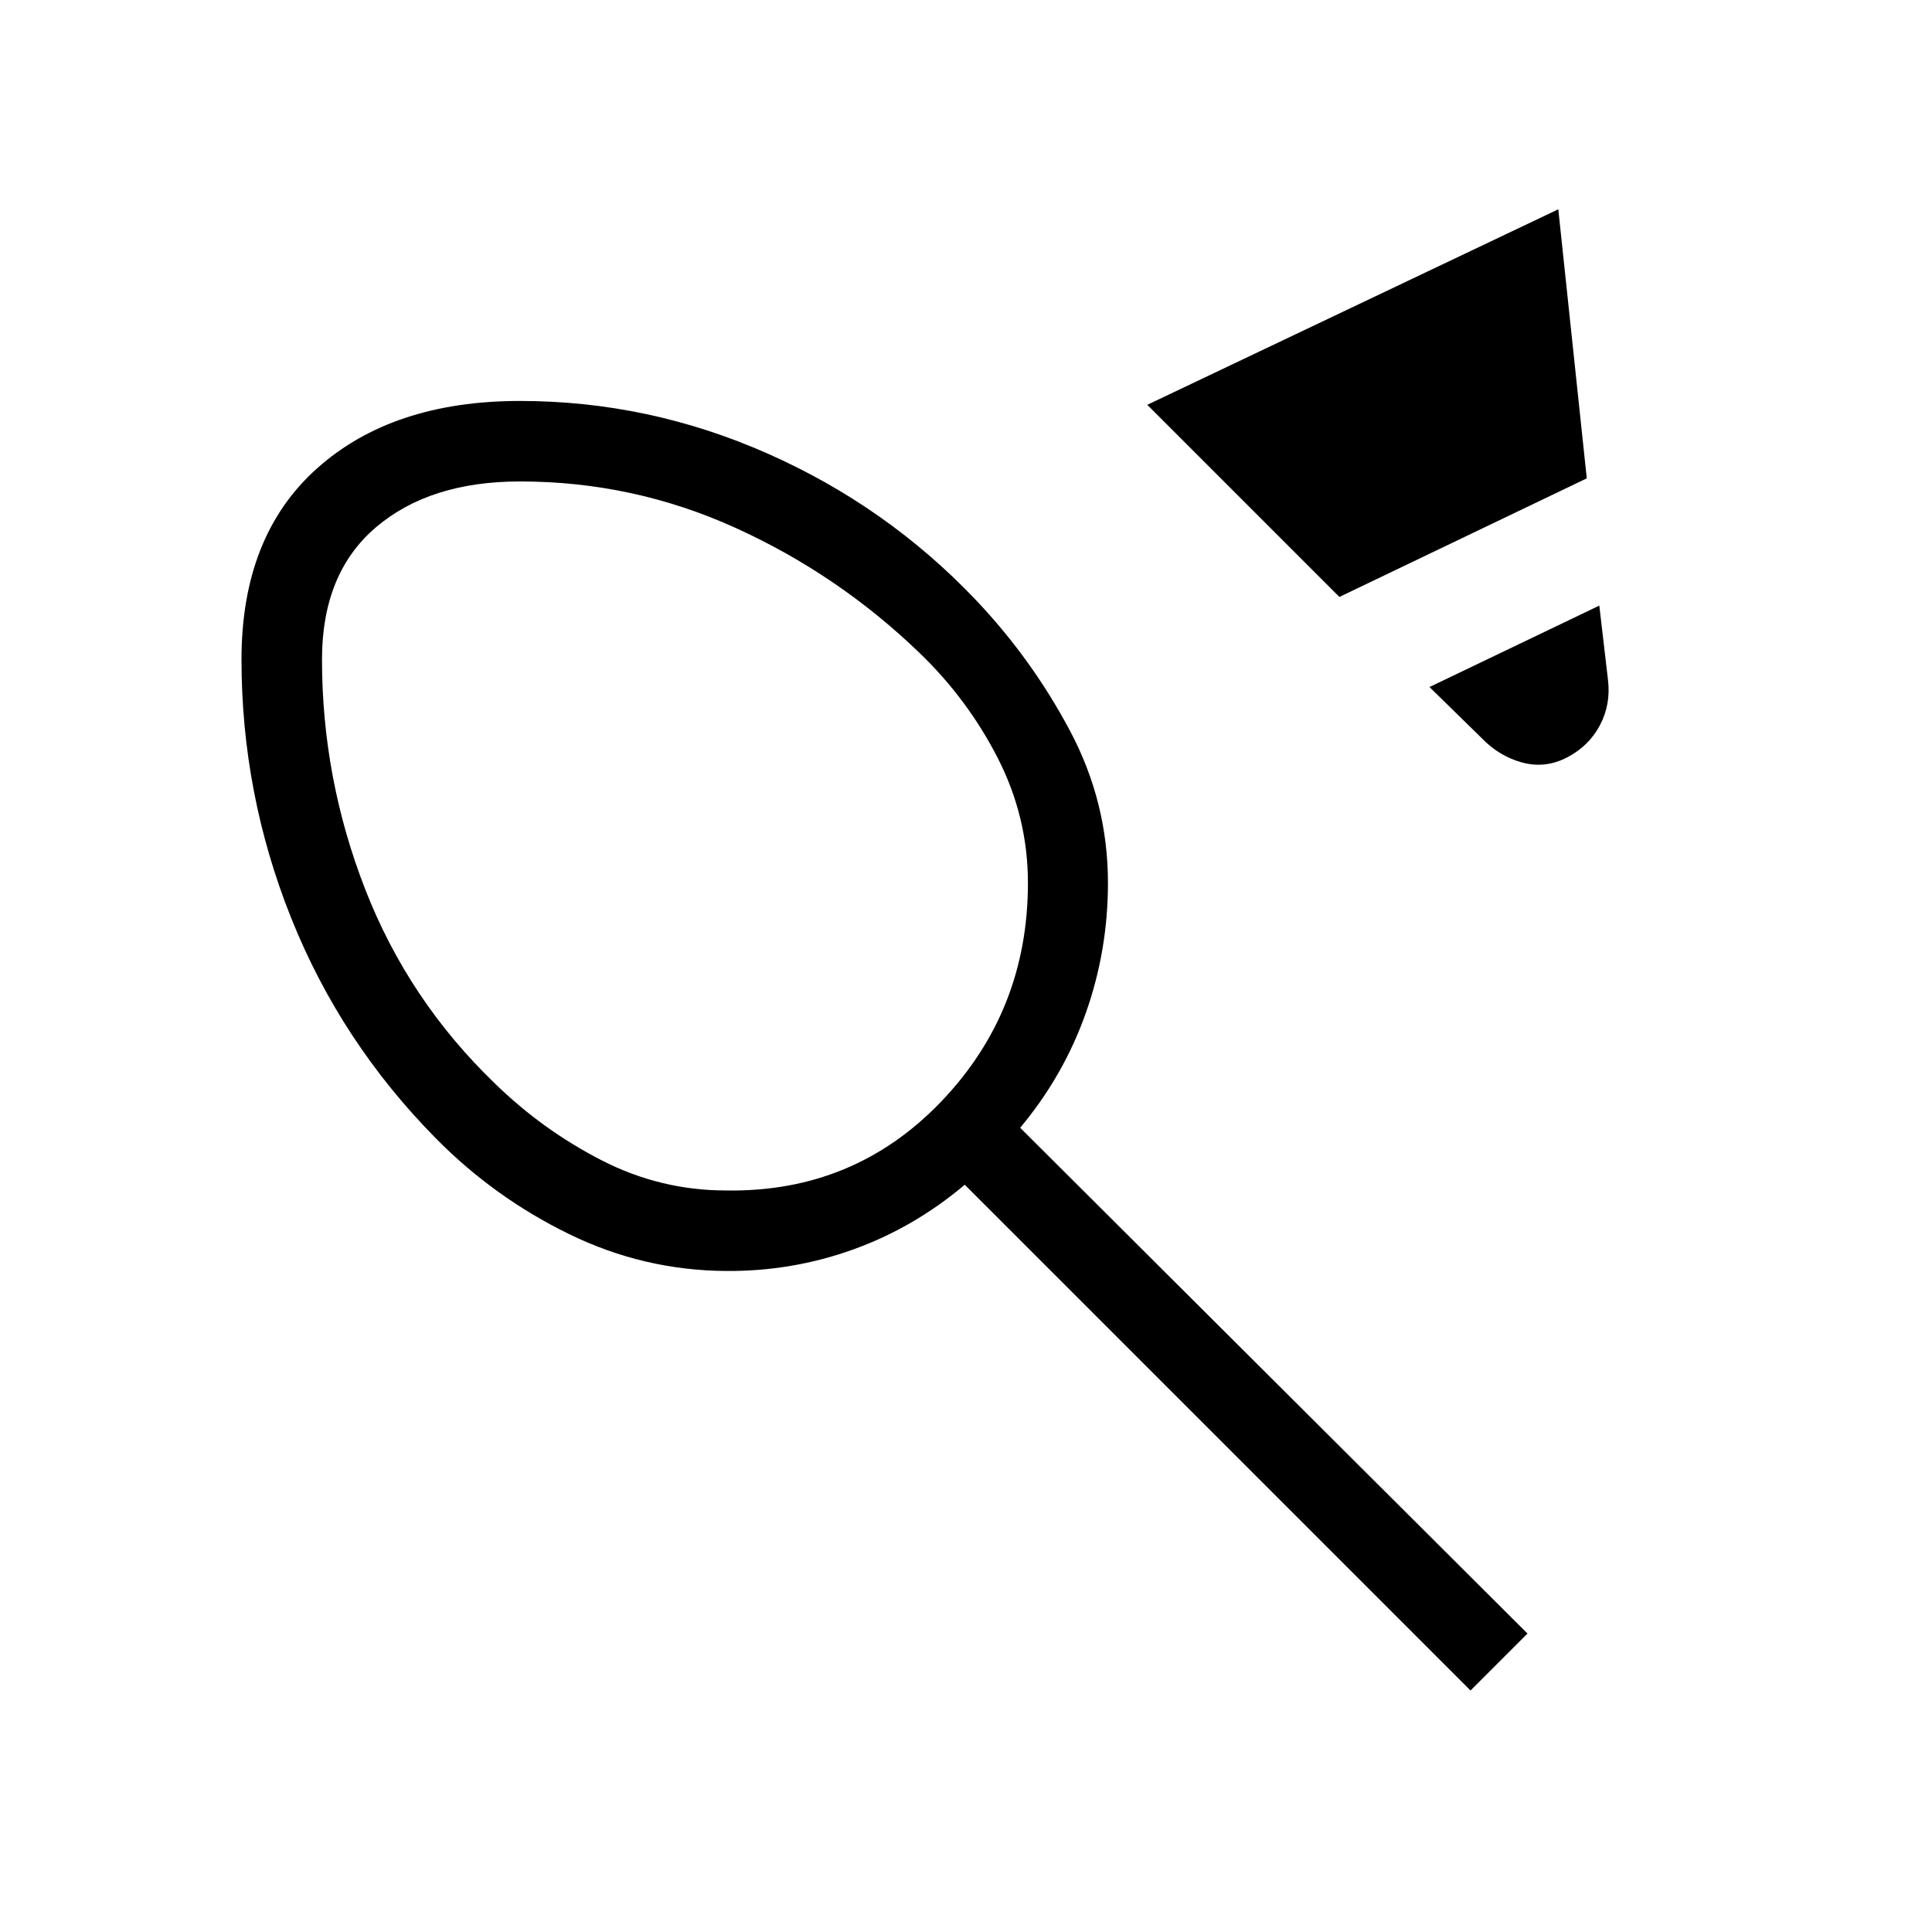 <svg xmlns="http://www.w3.org/2000/svg" height="24" viewBox="0 -960 960 960" width="24"><path d="M360.85-368.46q63.46 1 106.69-44.04t43.23-108.73q0-32.85-15.04-62.19-15.04-29.35-39.11-52.43-40.31-38.77-91.12-61.84-50.81-23.08-107.12-23.08-44.84 0-71.61 22.81Q160-675.15 160-632.31q0 59.16 21.5 114.27 21.5 55.12 64.42 96.42 23.54 23 52.85 38.08 29.31 15.08 62.08 15.08Zm304.69-294.92-95.46-95.47L774.31-856l14.15 133.69-122.92 58.93Zm113.23 79.69q-10.85 5.69-22.42 2.57-11.58-3.11-20.5-12.5l-25.54-25 84.38-40.46 4.31 36.93q1.46 12.07-3.96 22.42-5.42 10.35-16.27 16.04ZM120-632.31q0-61.38 37.5-94.92t100.88-33.54q64.08 0 123.24 26.23 59.15 26.23 103.23 72.62 27.92 29.46 46.8 65 18.89 35.54 18.89 75.69 0 33.54-11.04 64.69-11.04 31.16-32.58 56.92L759-148.31 730.69-120 479.38-371.31q-25.23 21.31-55.5 32.19-30.26 10.89-63.03 10.66-41.08-.23-78.2-18.39-37.11-18.15-66.03-47.46-47.31-47.92-71.97-109.61Q120-565.62 120-632.31Zm215 88.08Z"/></svg>